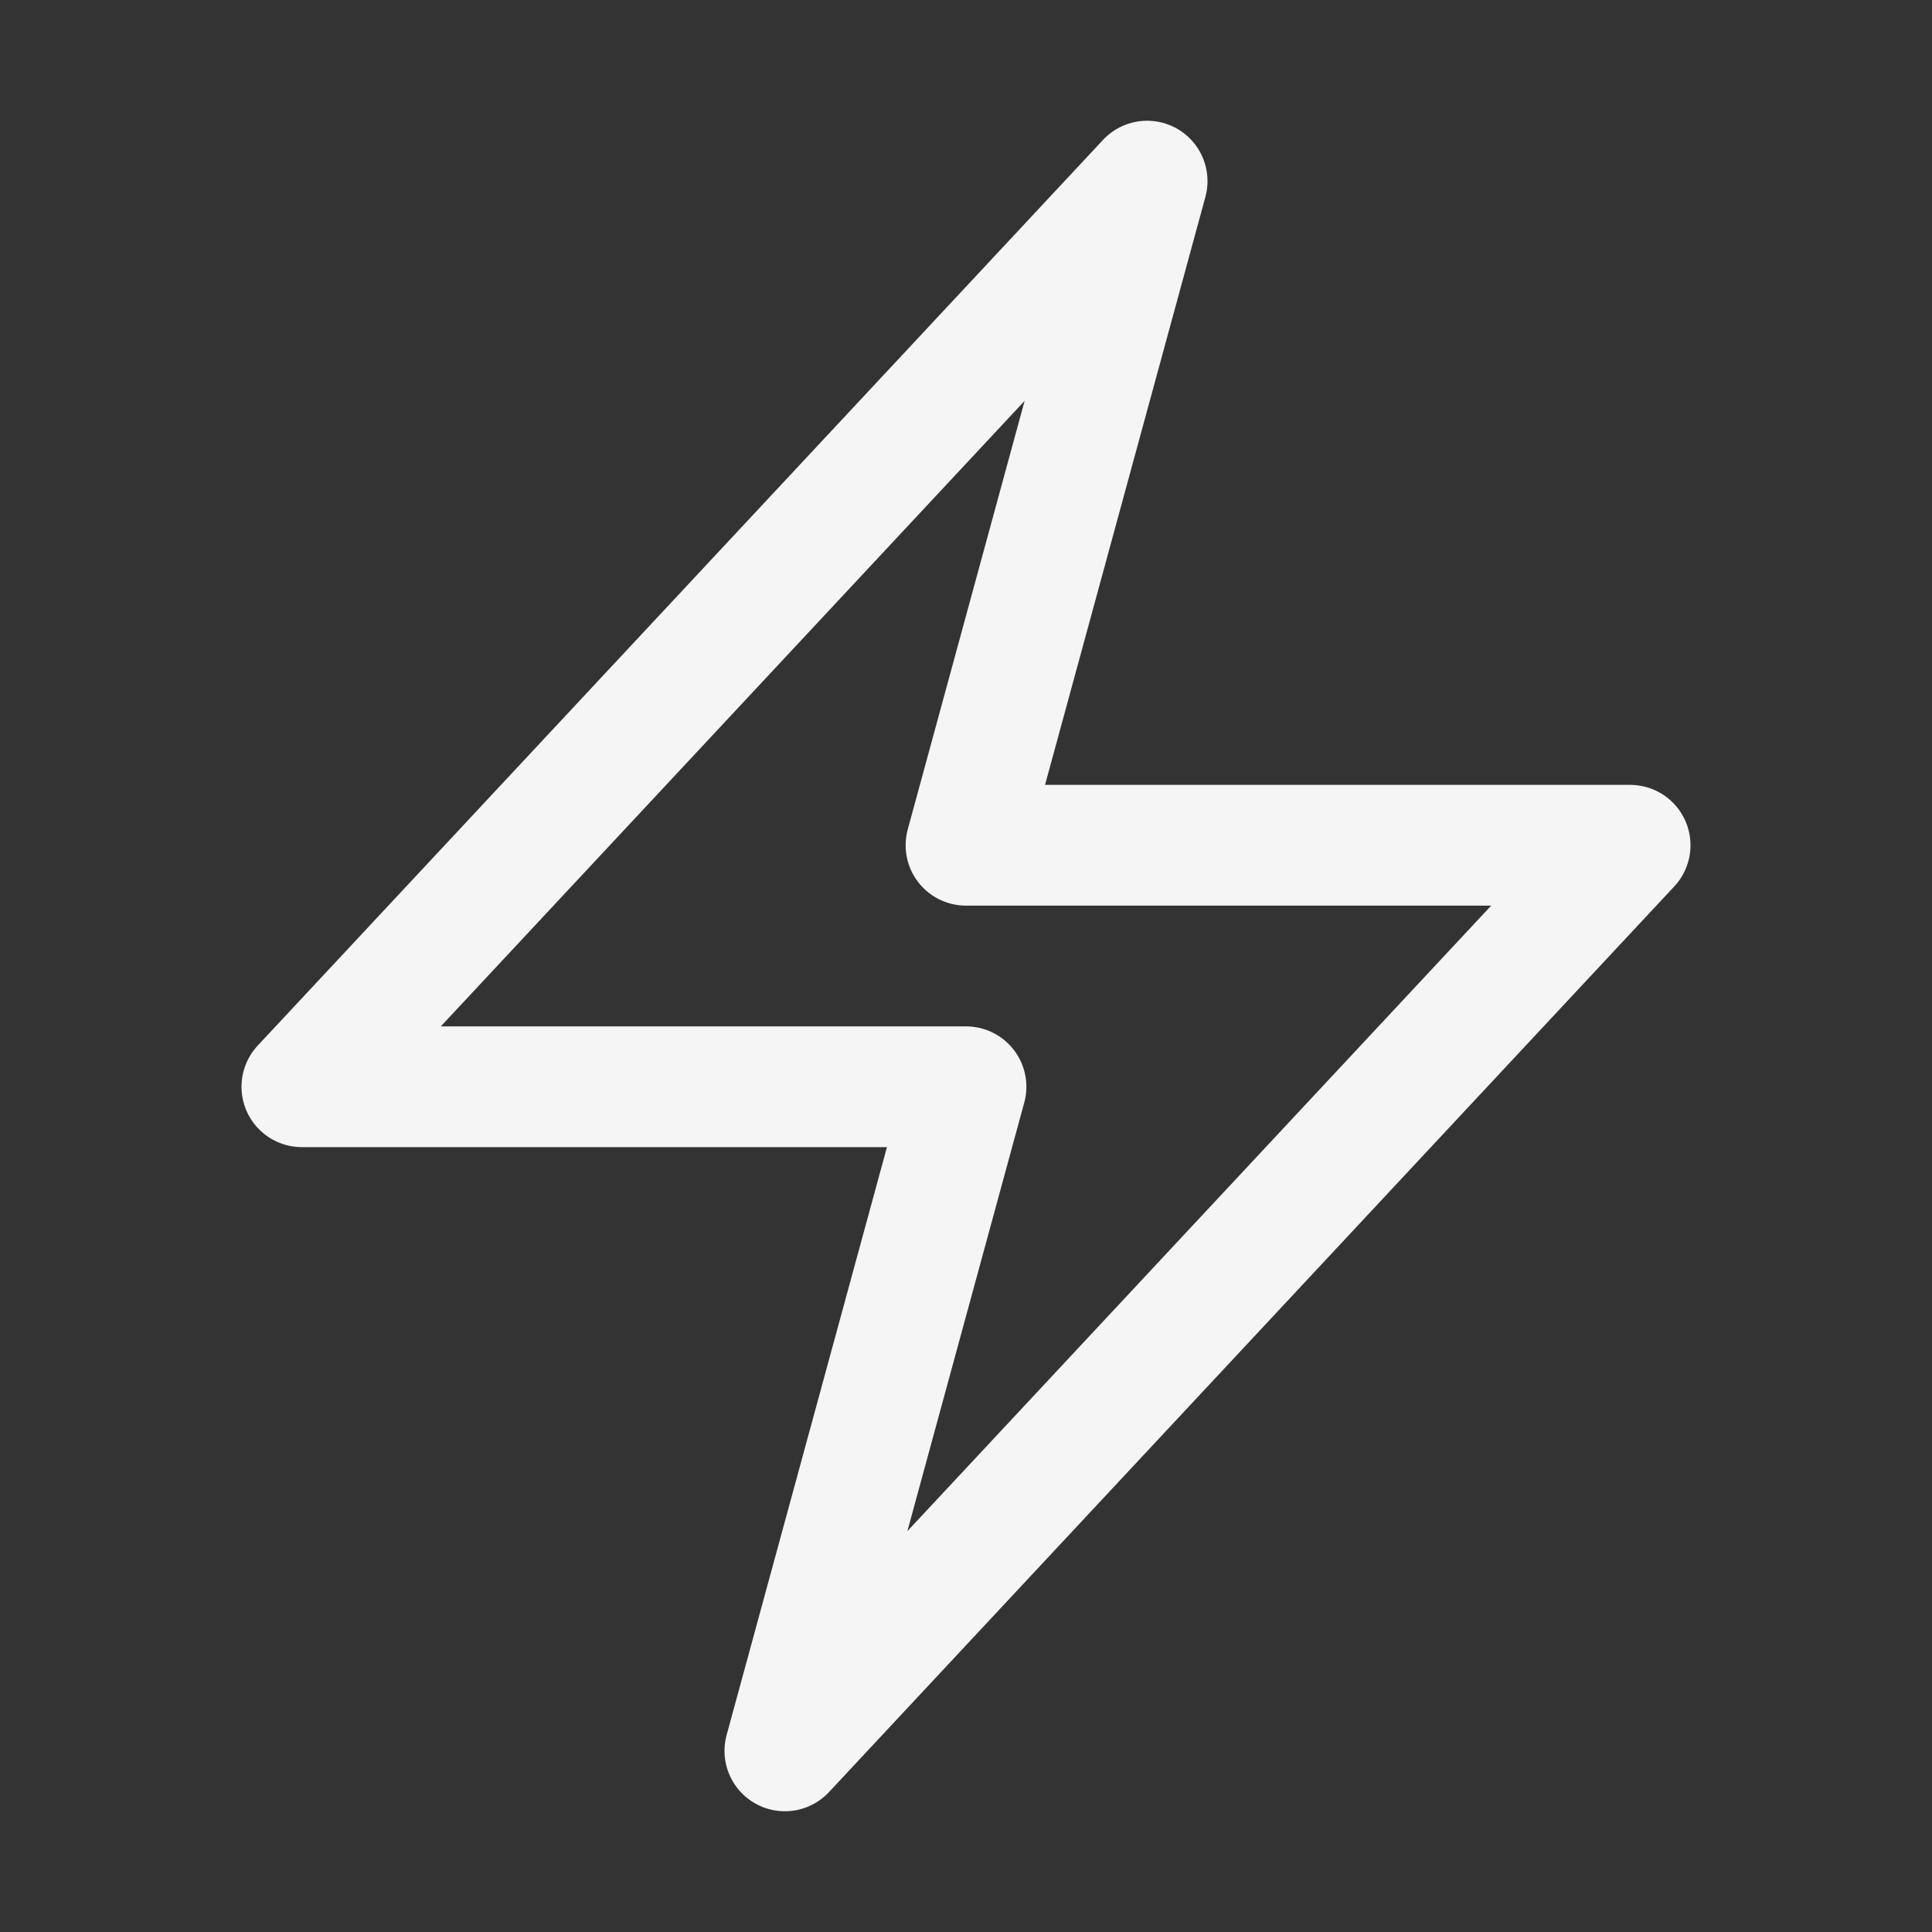 <svg xmlns="http://www.w3.org/2000/svg" fill="none" viewBox="0 0 24 24" stroke-width="1.5" stroke="#F5F5F5" class="size-6" width="40" height="40">
  <rect x="0" y="0" width="24" height="24" fill="#333333" stroke="none"/>
  <path stroke-linecap="round" stroke-linejoin="round" d="m3.75 13.5 10.5-11.25L12 10.5h8.25L9.75 21.75 12 13.5H3.75Z" />
</svg>
